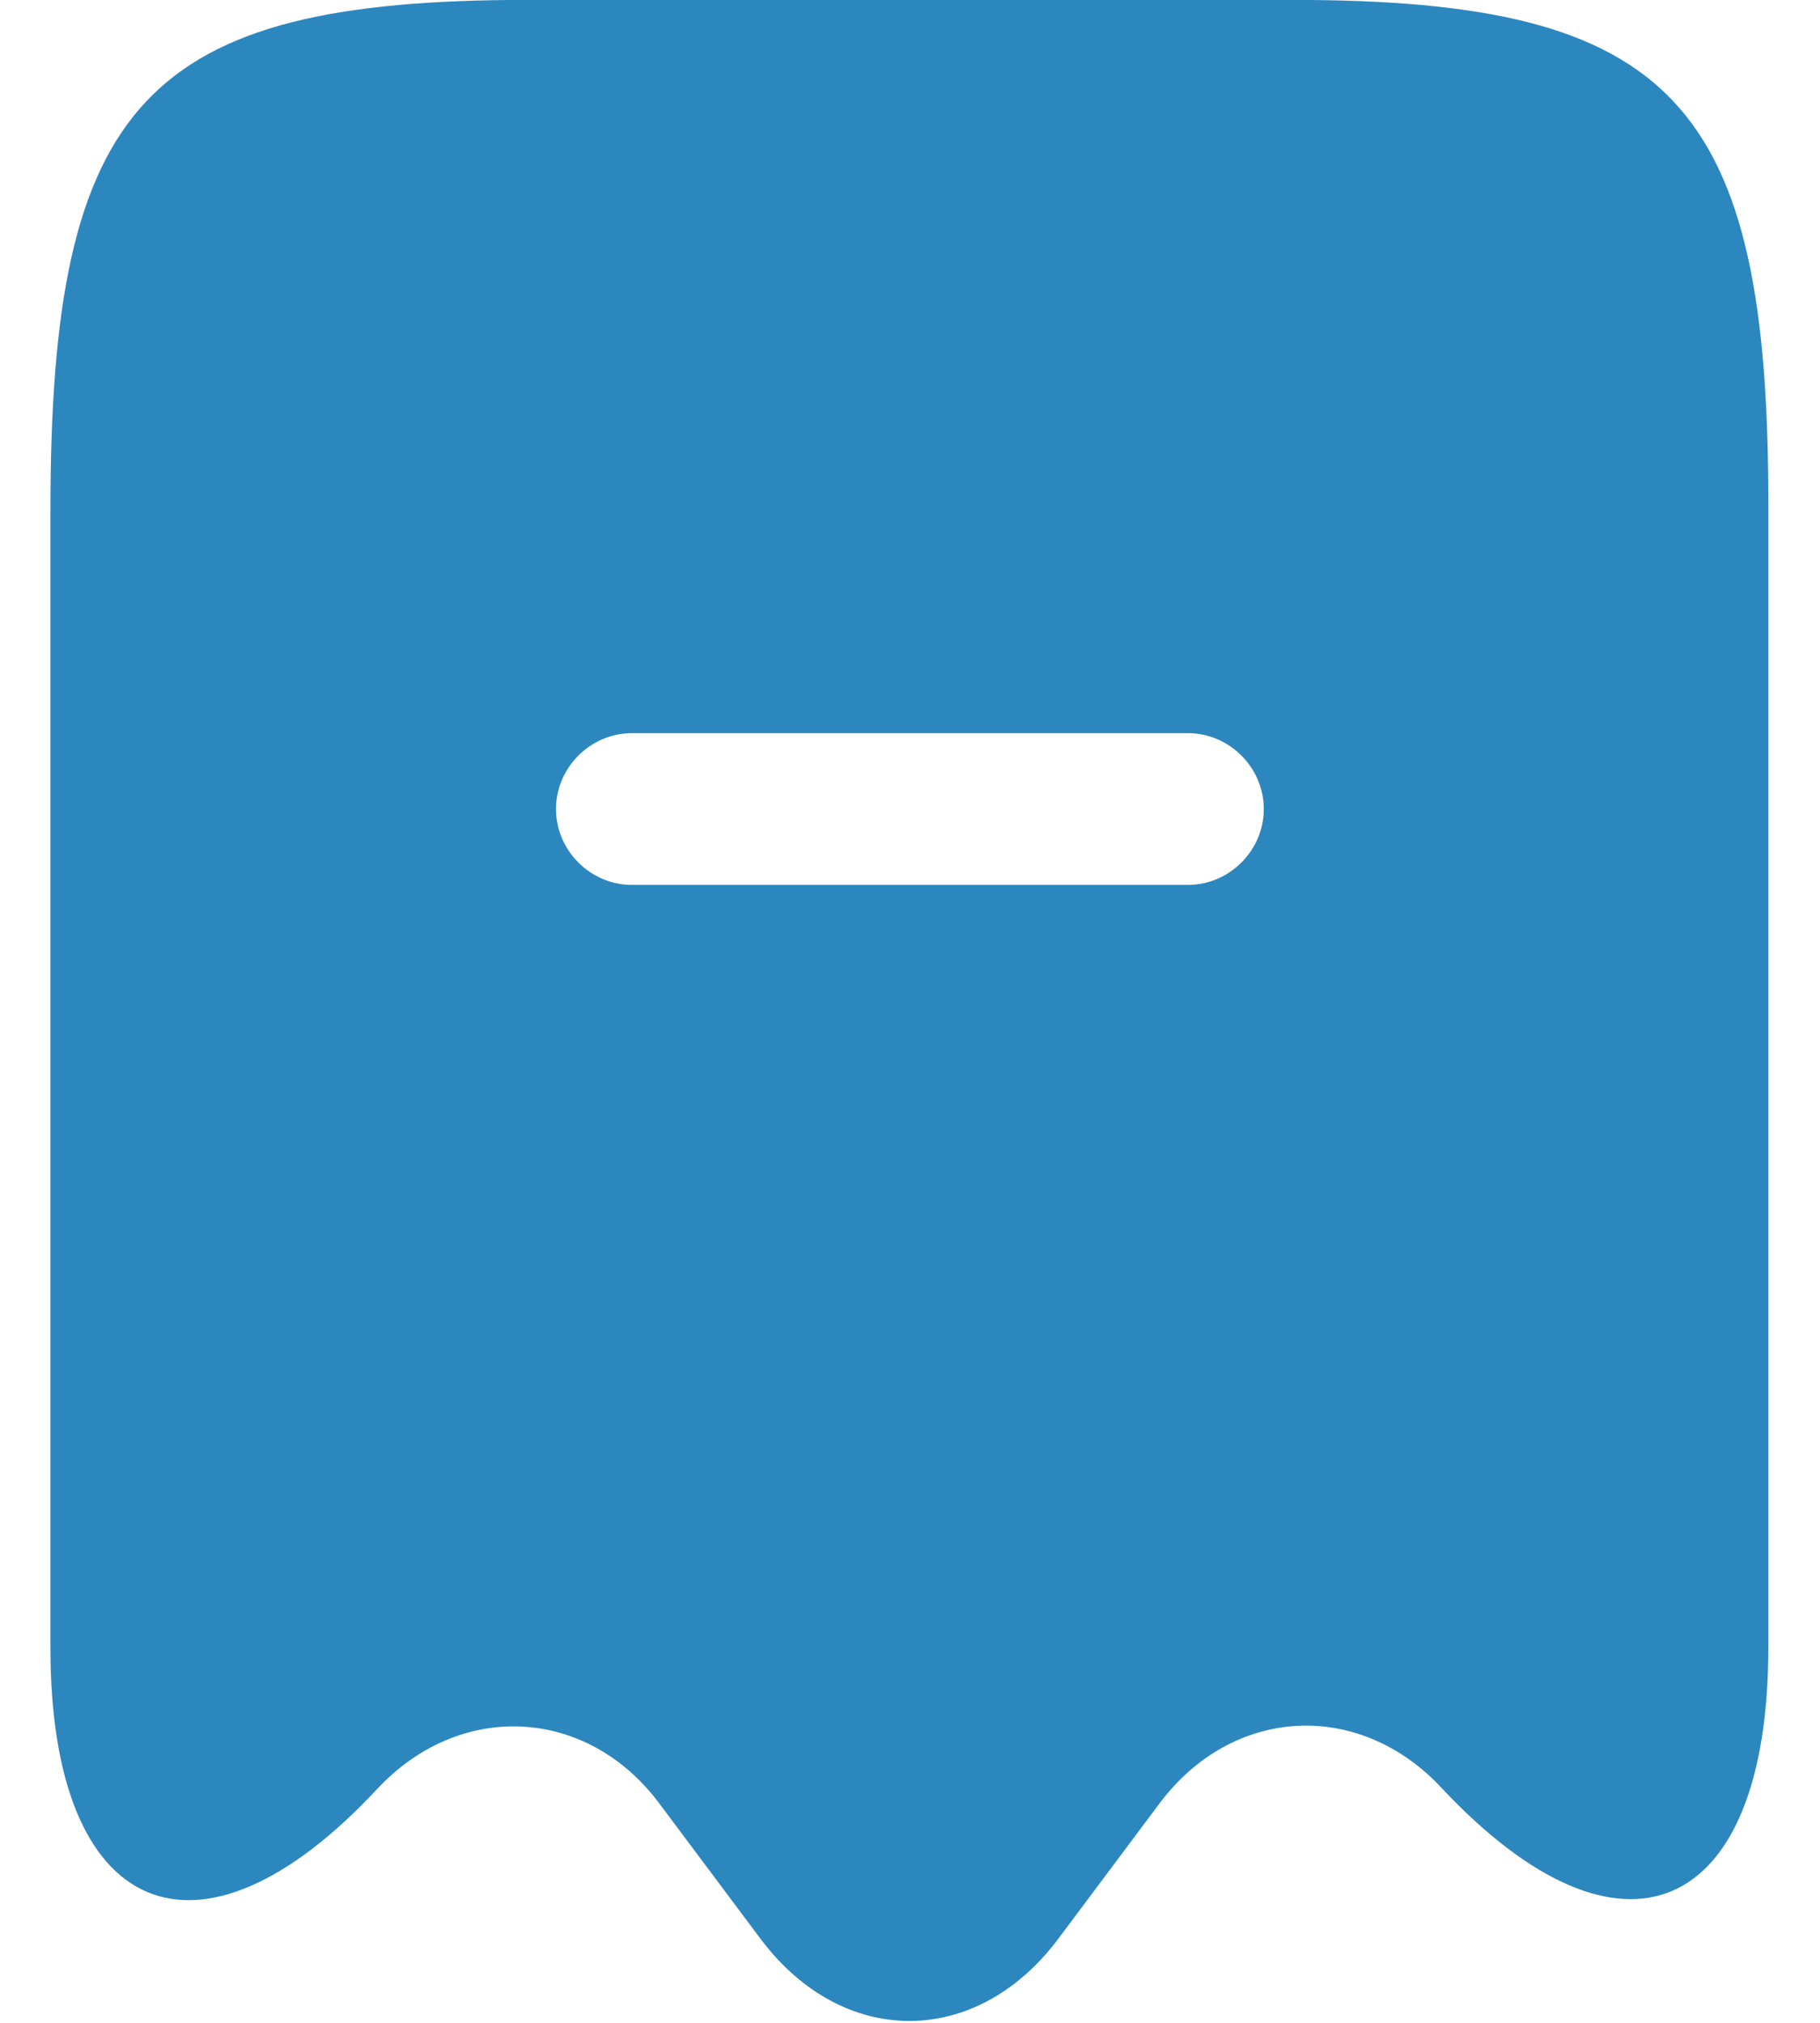 <svg width="18" height="20" viewBox="0 0 18 20" fill="none" xmlns="http://www.w3.org/2000/svg">
<path d="M12.779 -0.001L5.219 -0.001C1.439 -0.001 0.499 1.009 0.499 5.039L0.499 16.299C0.499 18.959 1.959 19.589 3.729 17.689L3.739 17.679C4.559 16.809 5.809 16.879 6.519 17.829L7.529 19.179C8.339 20.249 9.649 20.249 10.459 19.179L11.469 17.829C12.189 16.869 13.439 16.799 14.259 17.679C16.039 19.579 17.489 18.949 17.489 16.289V5.039C17.499 1.009 16.559 -0.001 12.779 -0.001ZM11.749 8.749H6.249C5.839 8.749 5.499 8.409 5.499 7.999C5.499 7.589 5.839 7.249 6.249 7.249L11.749 7.249C12.159 7.249 12.499 7.589 12.499 7.999C12.499 8.409 12.159 8.749 11.749 8.749Z" fill="#2D87BF"/>
</svg>
